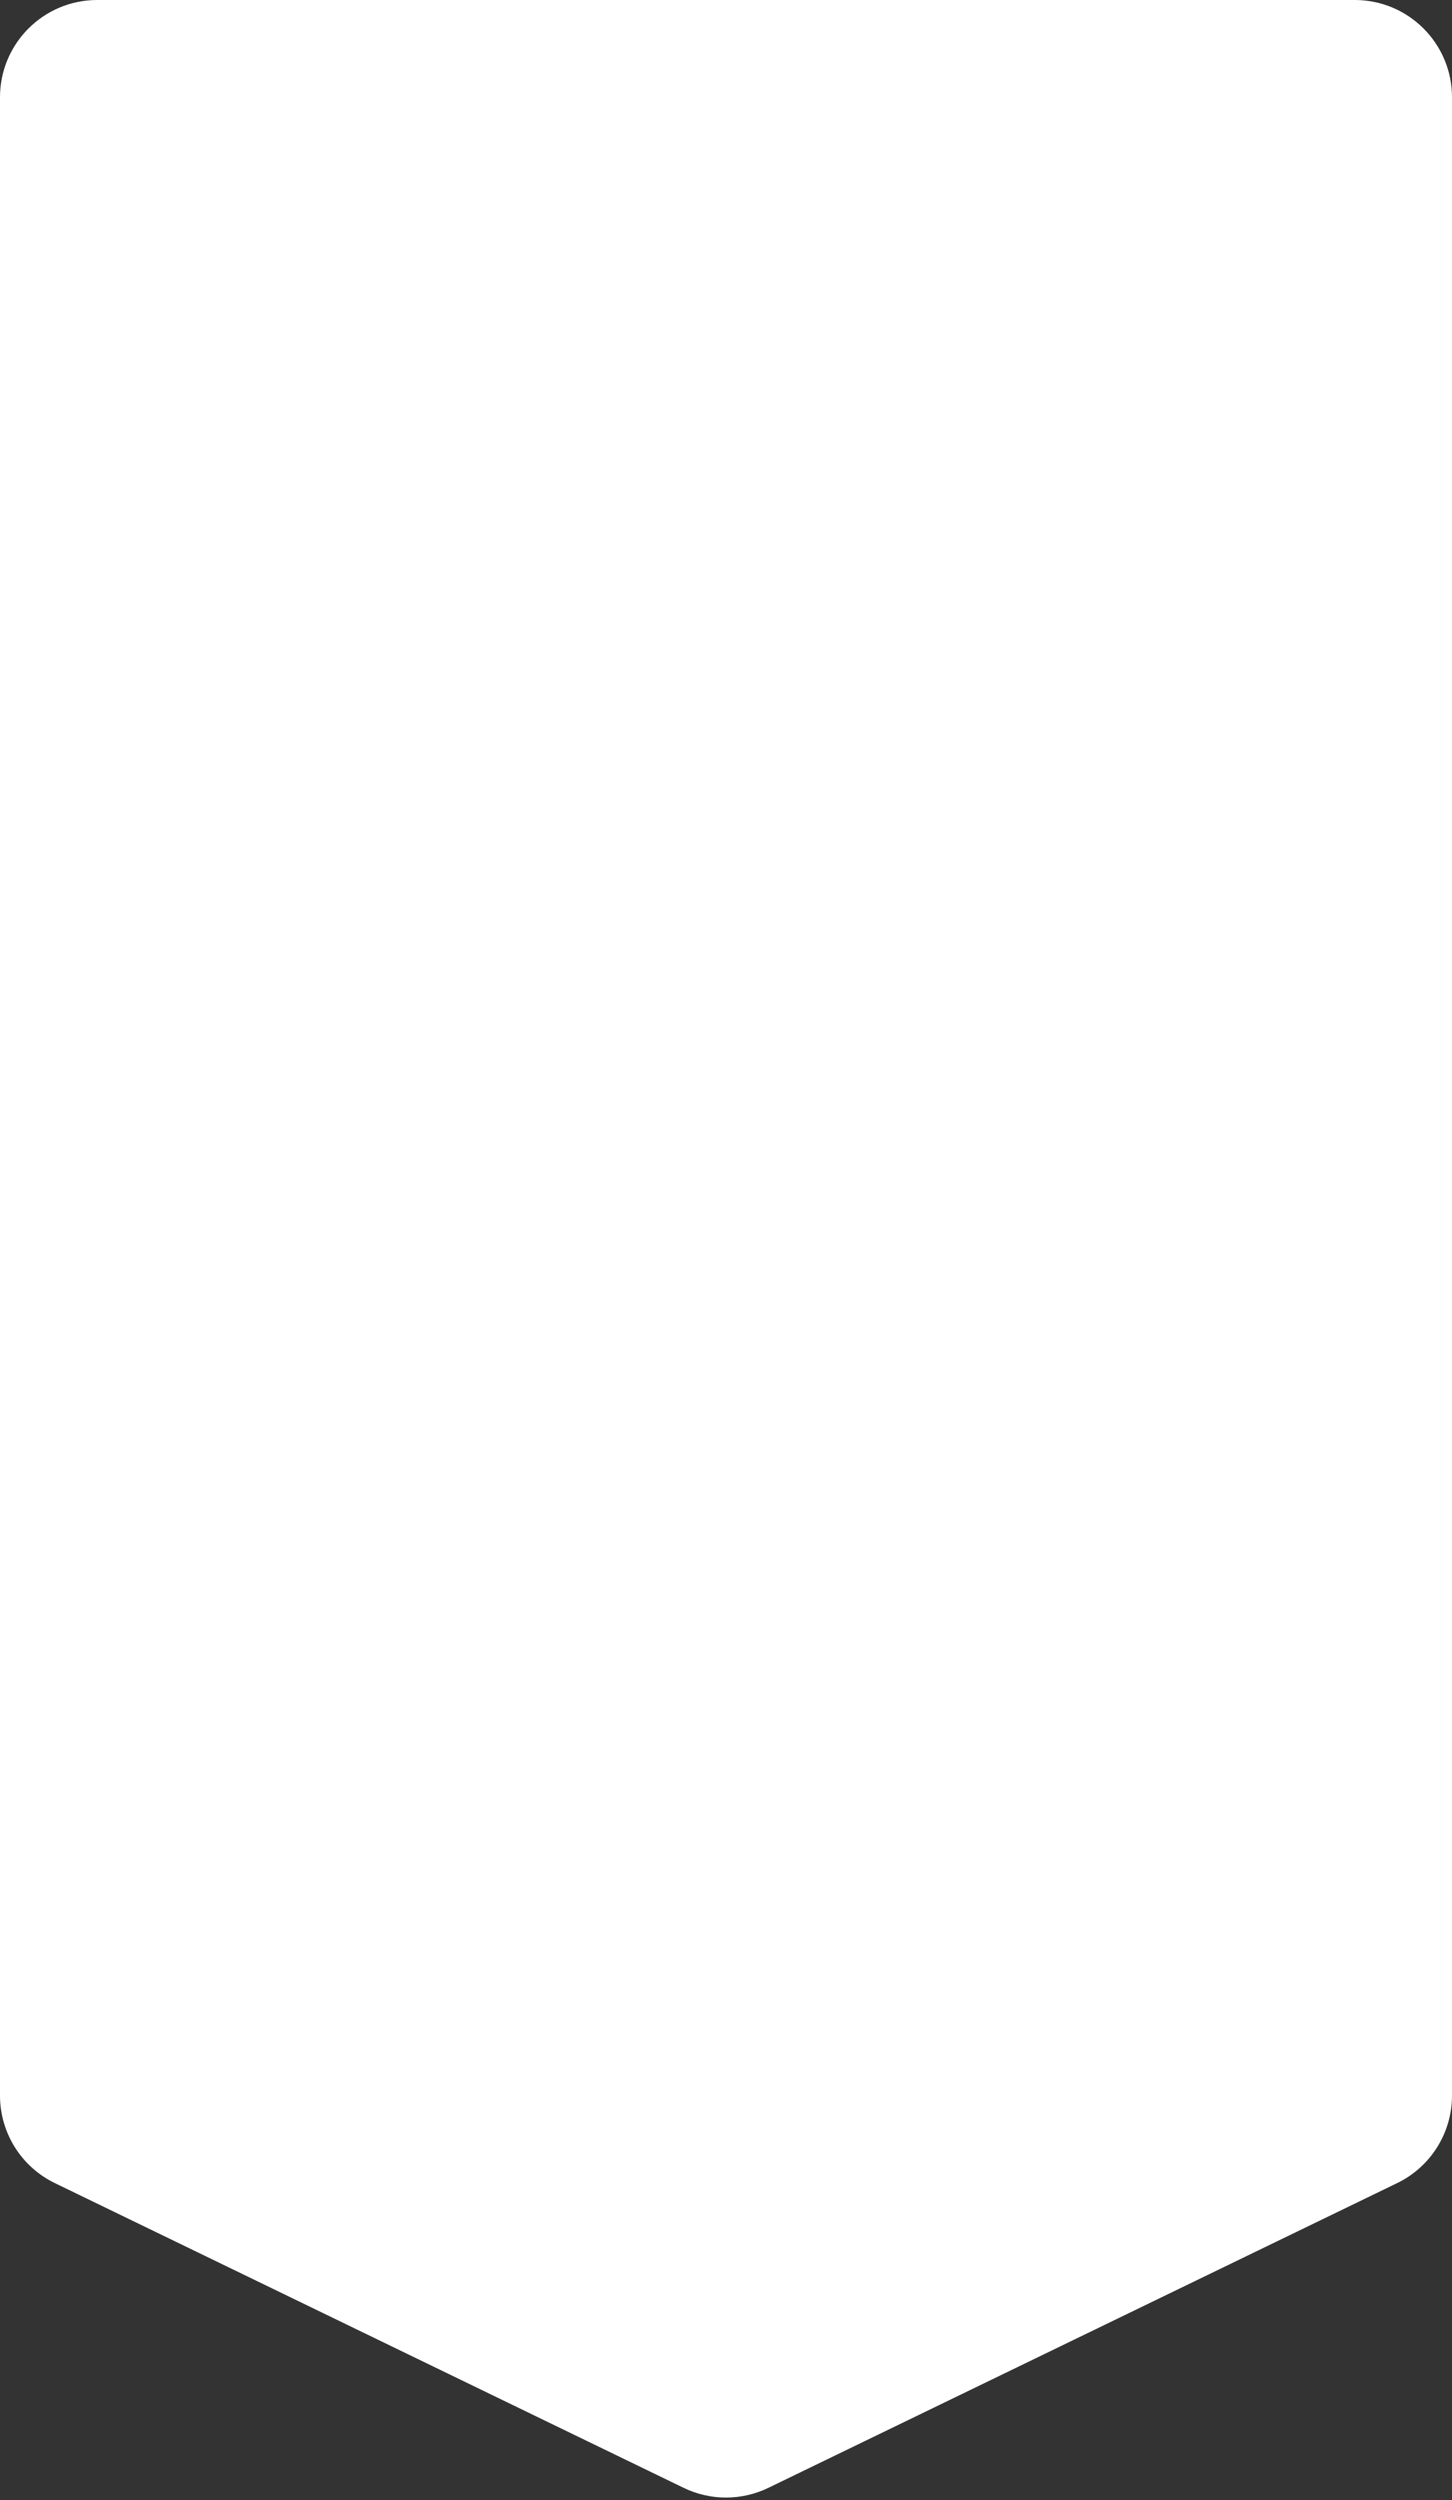 <svg width="448" height="771" viewBox="0 0 448 771" fill="none" xmlns="http://www.w3.org/2000/svg">
<rect x="0" y="0" width="448" height="771" fill="#333333" stroke="none"/>
<path d="M0 30C0 13.431 13.431 0 30 0H418C434.569 0 448 13.431 448 30V646.197C448 657.696 441.427 668.184 431.078 673.197L237.078 767.165C228.818 771.166 219.182 771.166 210.922 767.165L16.922 673.197C6.573 668.184 0 657.696 0 646.197V30Z" fill="white"/>
</svg>
